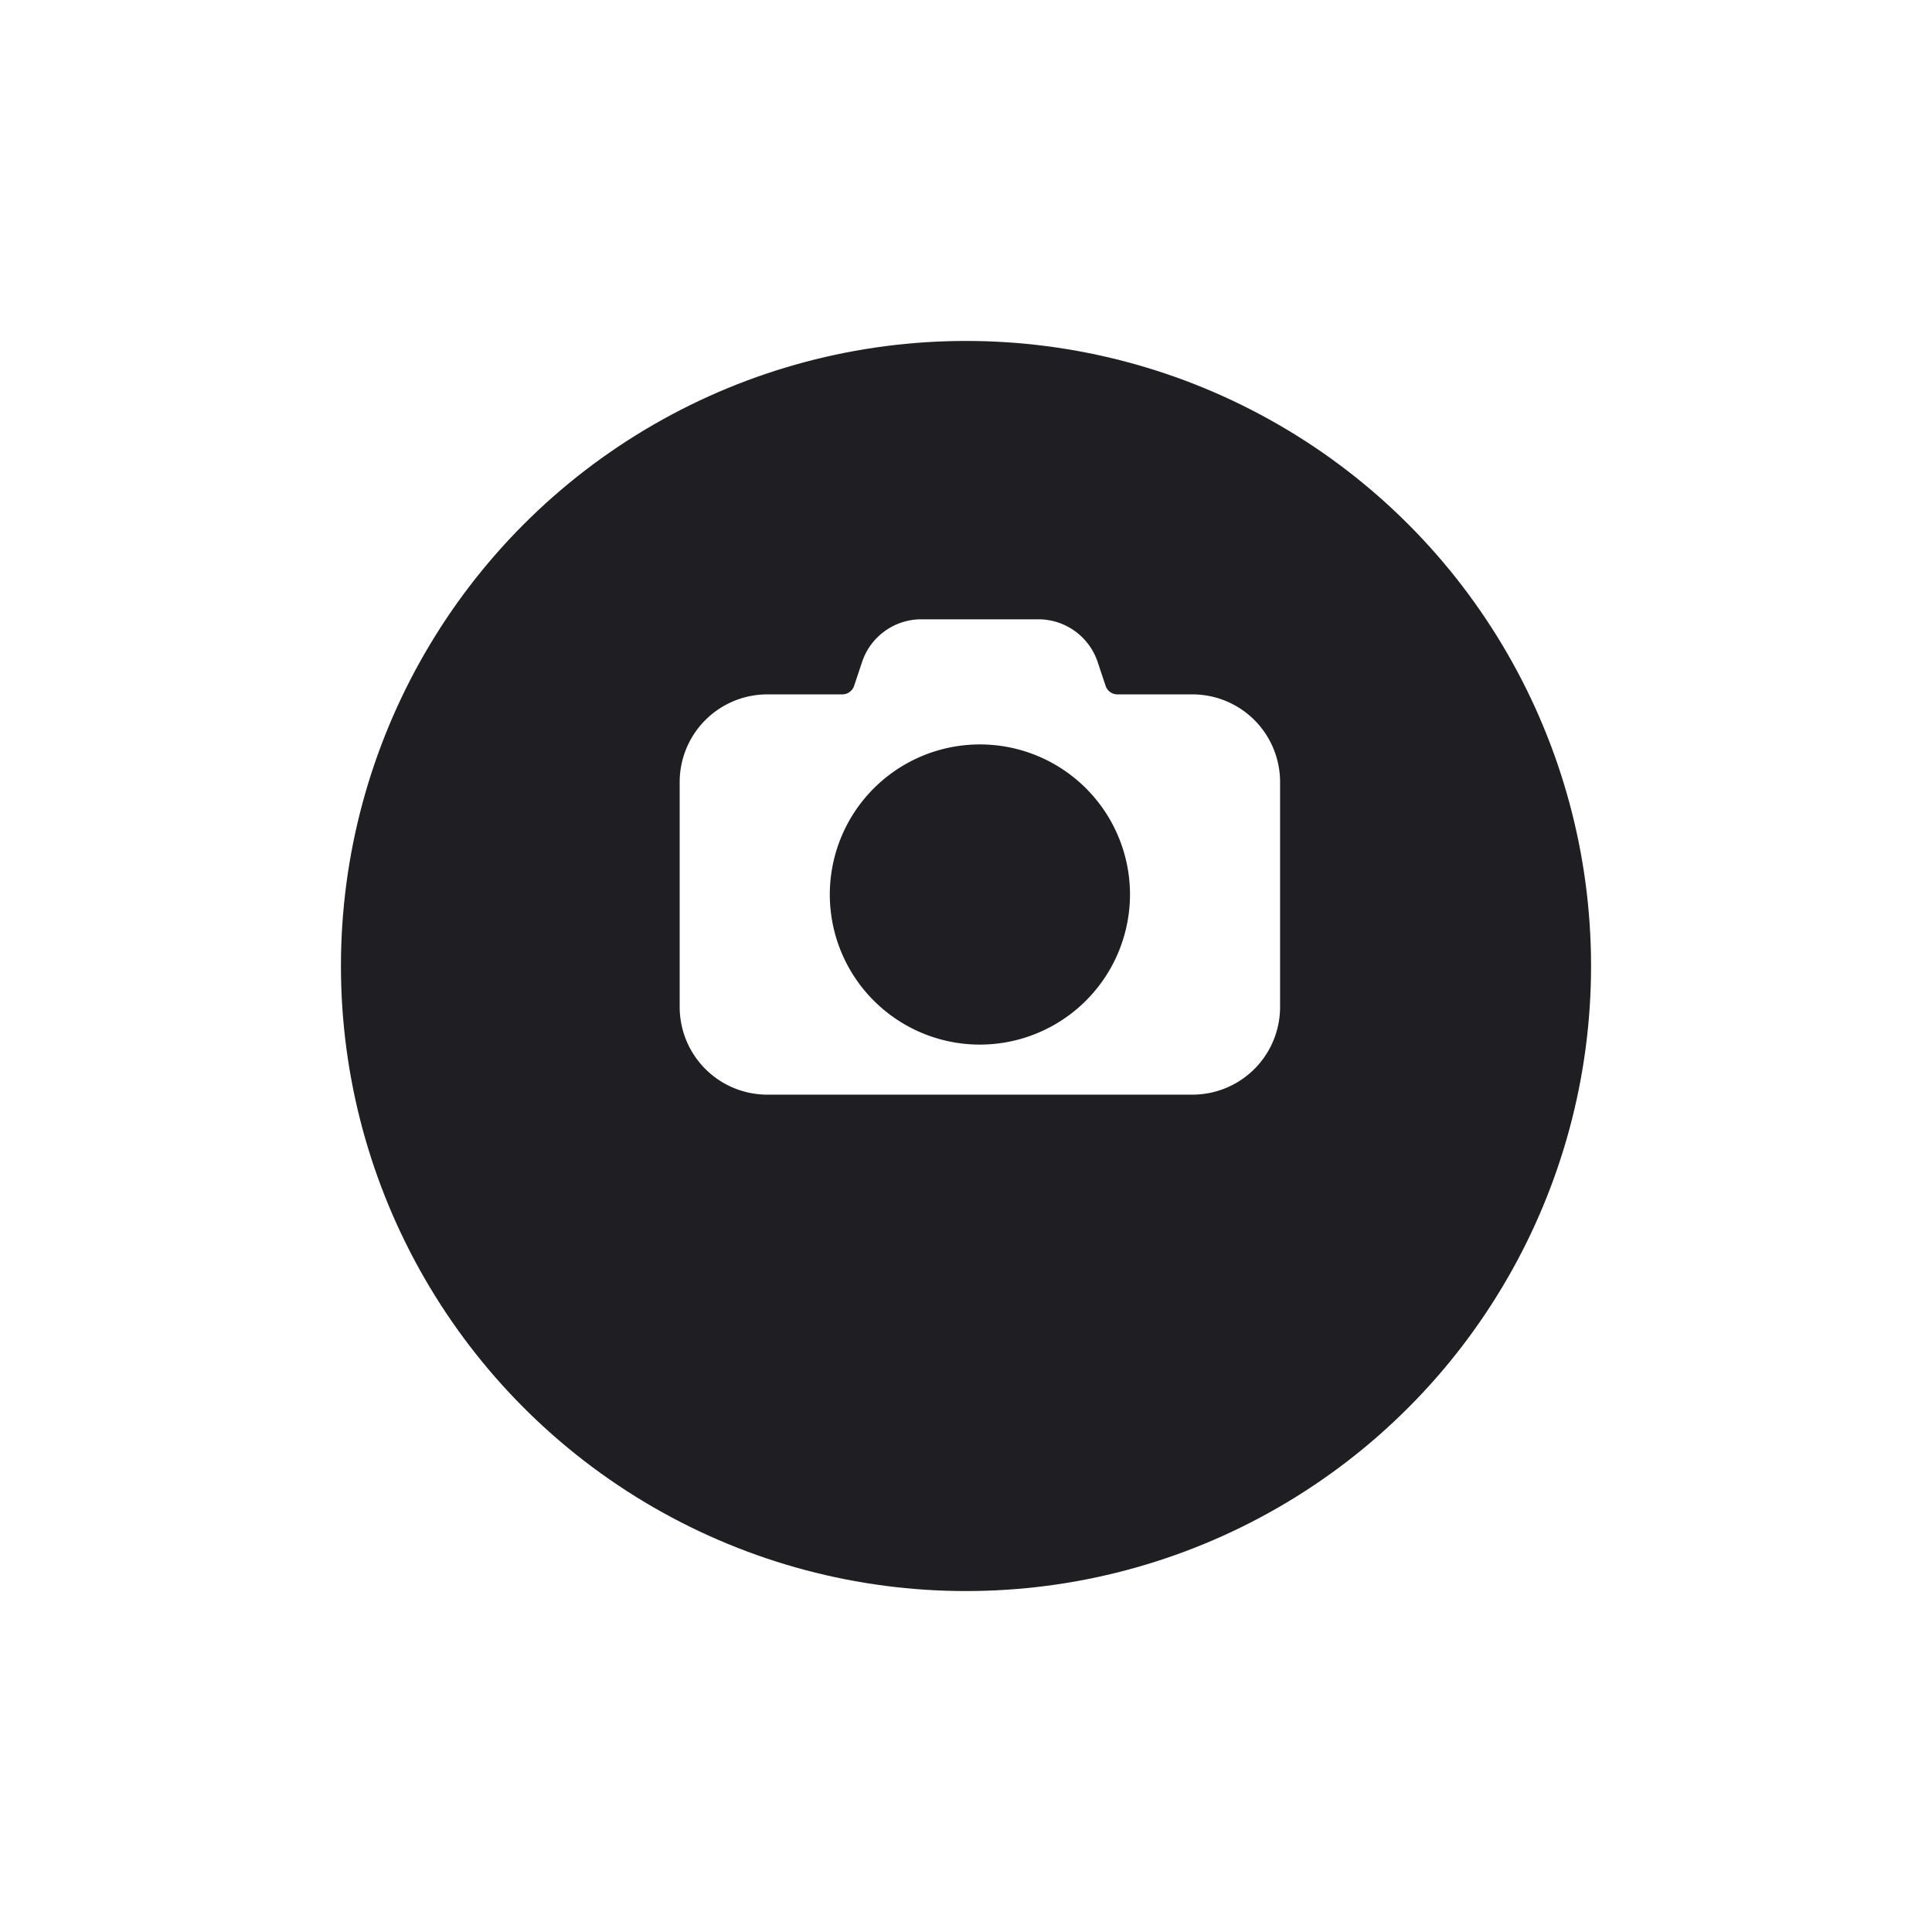 <svg xmlns="http://www.w3.org/2000/svg" xmlns:xlink="http://www.w3.org/1999/xlink" width="51" height="51" viewBox="0 0 51 51">
  <defs>
    <filter id="Ellipse_3" x="0" y="0" width="51" height="51" filterUnits="userSpaceOnUse">
      <feOffset dy="3" input="SourceAlpha"/>
      <feGaussianBlur stdDeviation="3" result="blur"/>
      <feFlood flood-opacity="0.031"/>
      <feComposite operator="in" in2="blur"/>
      <feComposite in="SourceGraphic"/>
    </filter>
  </defs>
  <g id="Group_8018" data-name="Group 8018" transform="translate(-198.02 -179.02)">
    <g transform="matrix(1, 0, 0, 1, 198.02, 179.02)" filter="url(#Ellipse_3)">
      <circle id="Ellipse_3-2" data-name="Ellipse 3" cx="16.5" cy="16.5" r="16.5" transform="translate(9 6)" fill="#1f1f23"/>
    </g>
    <g id="camera" transform="translate(215.962 195.369)">
      <g id="Group_8017" data-name="Group 8017" transform="translate(0 0)">
        <g id="Group_8016" data-name="Group 8016" transform="translate(0 0)">
          <path id="Path_3497" data-name="Path 3497" d="M13.538,55.314H11.556a.329.329,0,0,1-.313-.226l-.209-.627a1.65,1.65,0,0,0-1.566-1.129H6.38a1.648,1.648,0,0,0-1.566,1.129l-.209.627a.331.331,0,0,1-.314.226H2.311A2.314,2.314,0,0,0,0,57.625v5.943A2.314,2.314,0,0,0,2.311,65.88H13.538a2.314,2.314,0,0,0,2.311-2.311V57.625A2.314,2.314,0,0,0,13.538,55.314ZM7.924,64.559A3.962,3.962,0,1,1,11.887,60.6,3.966,3.966,0,0,1,7.924,64.559Z" transform="translate(0 -53.333)" fill="#fff"/>
        </g>
      </g>
    </g>
  </g>
</svg>
